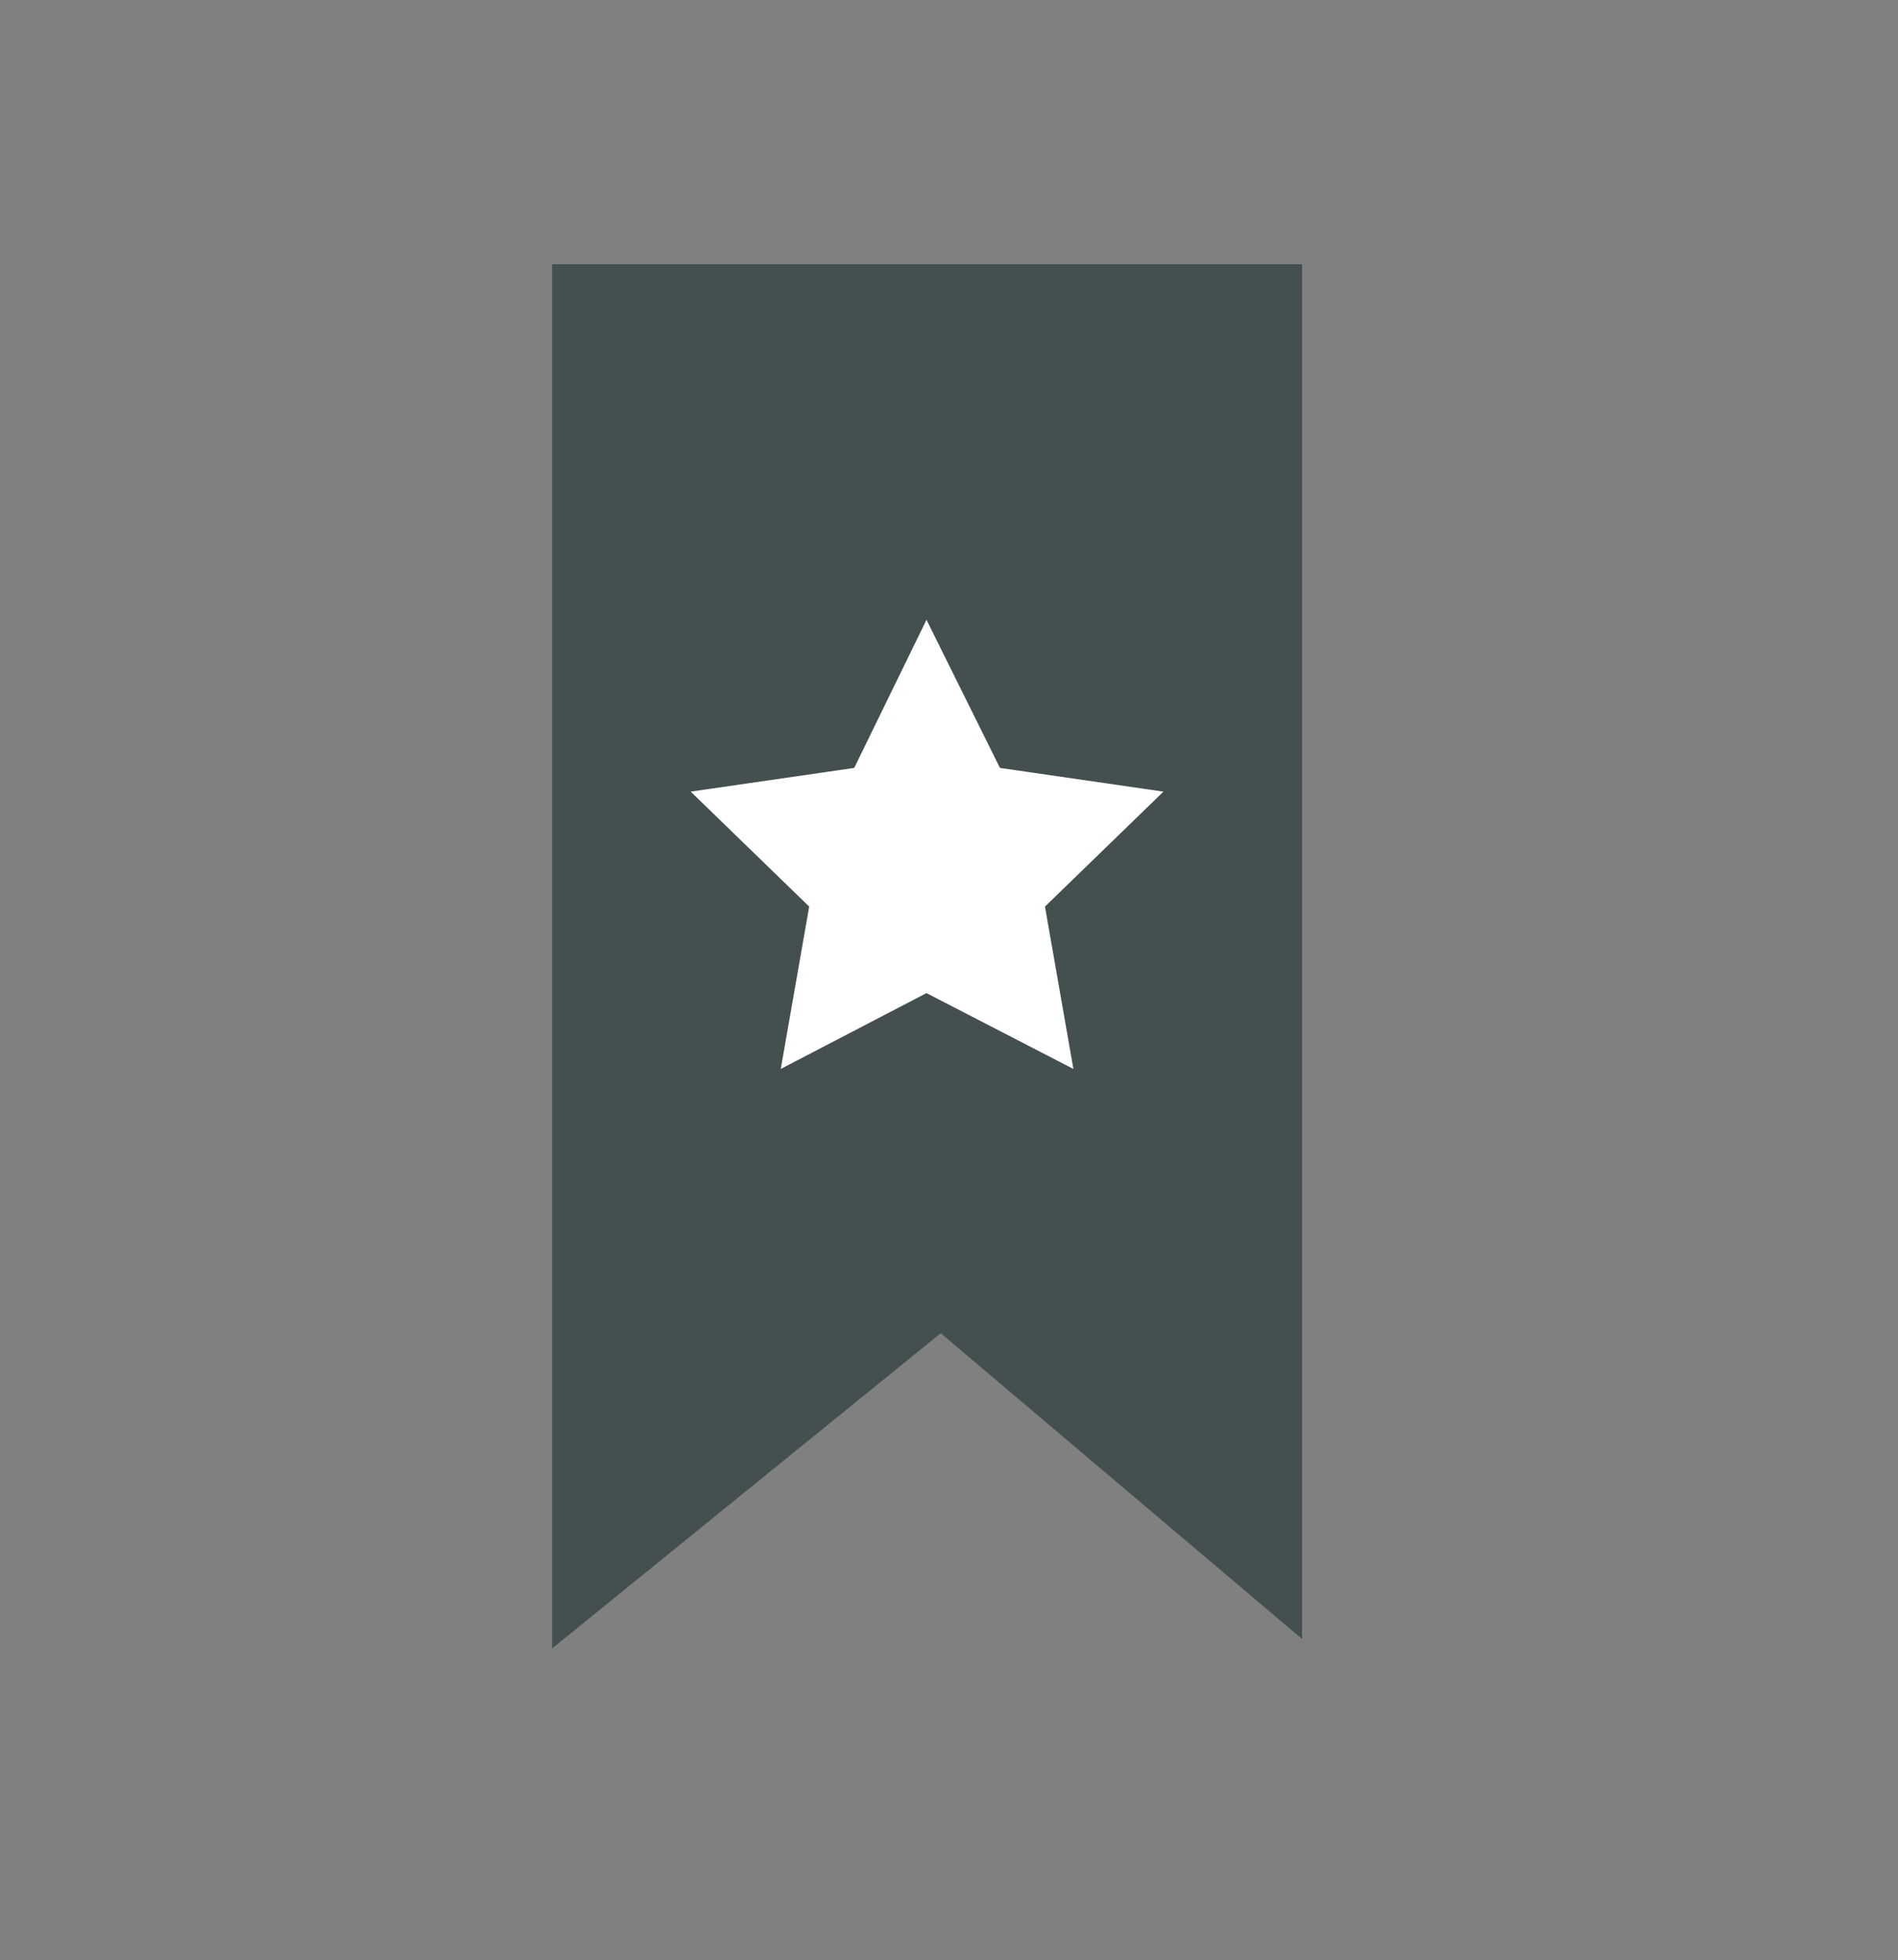 <svg xmlns="http://www.w3.org/2000/svg" viewBox="0 0 160.2 165.4" style="enable-background:new 0 0 160.2 165.4" xml:space="preserve"><rect x="0" y="0" width="160.2" height="165.4" fill="#808080" stroke="none"/><style>.st0{display:none}.st2,.st3{stroke:#2b2b2b;stroke-miterlimit:10}.st2{display:inline;fill:#fff;stroke-width:3}.st3{fill:none;stroke-width:3.375}.st3,.st5{display:inline}.st6{fill:none;stroke:#43504f;stroke-width:2.833;stroke-miterlimit:10}</style><g id="Layer_2_copy_3"><path style="fill:#43504f" d="M46.6 139.1V22.3h63.3v116l-30.5-25.8z"/><path style="fill:#fff" d="m78.2 52.3 6.2 12.5 13.8 2-10 9.7 2.4 13.7-12.4-6.4-12.3 6.4 2.4-13.7-10-9.7 13.8-2z"/></g></svg>